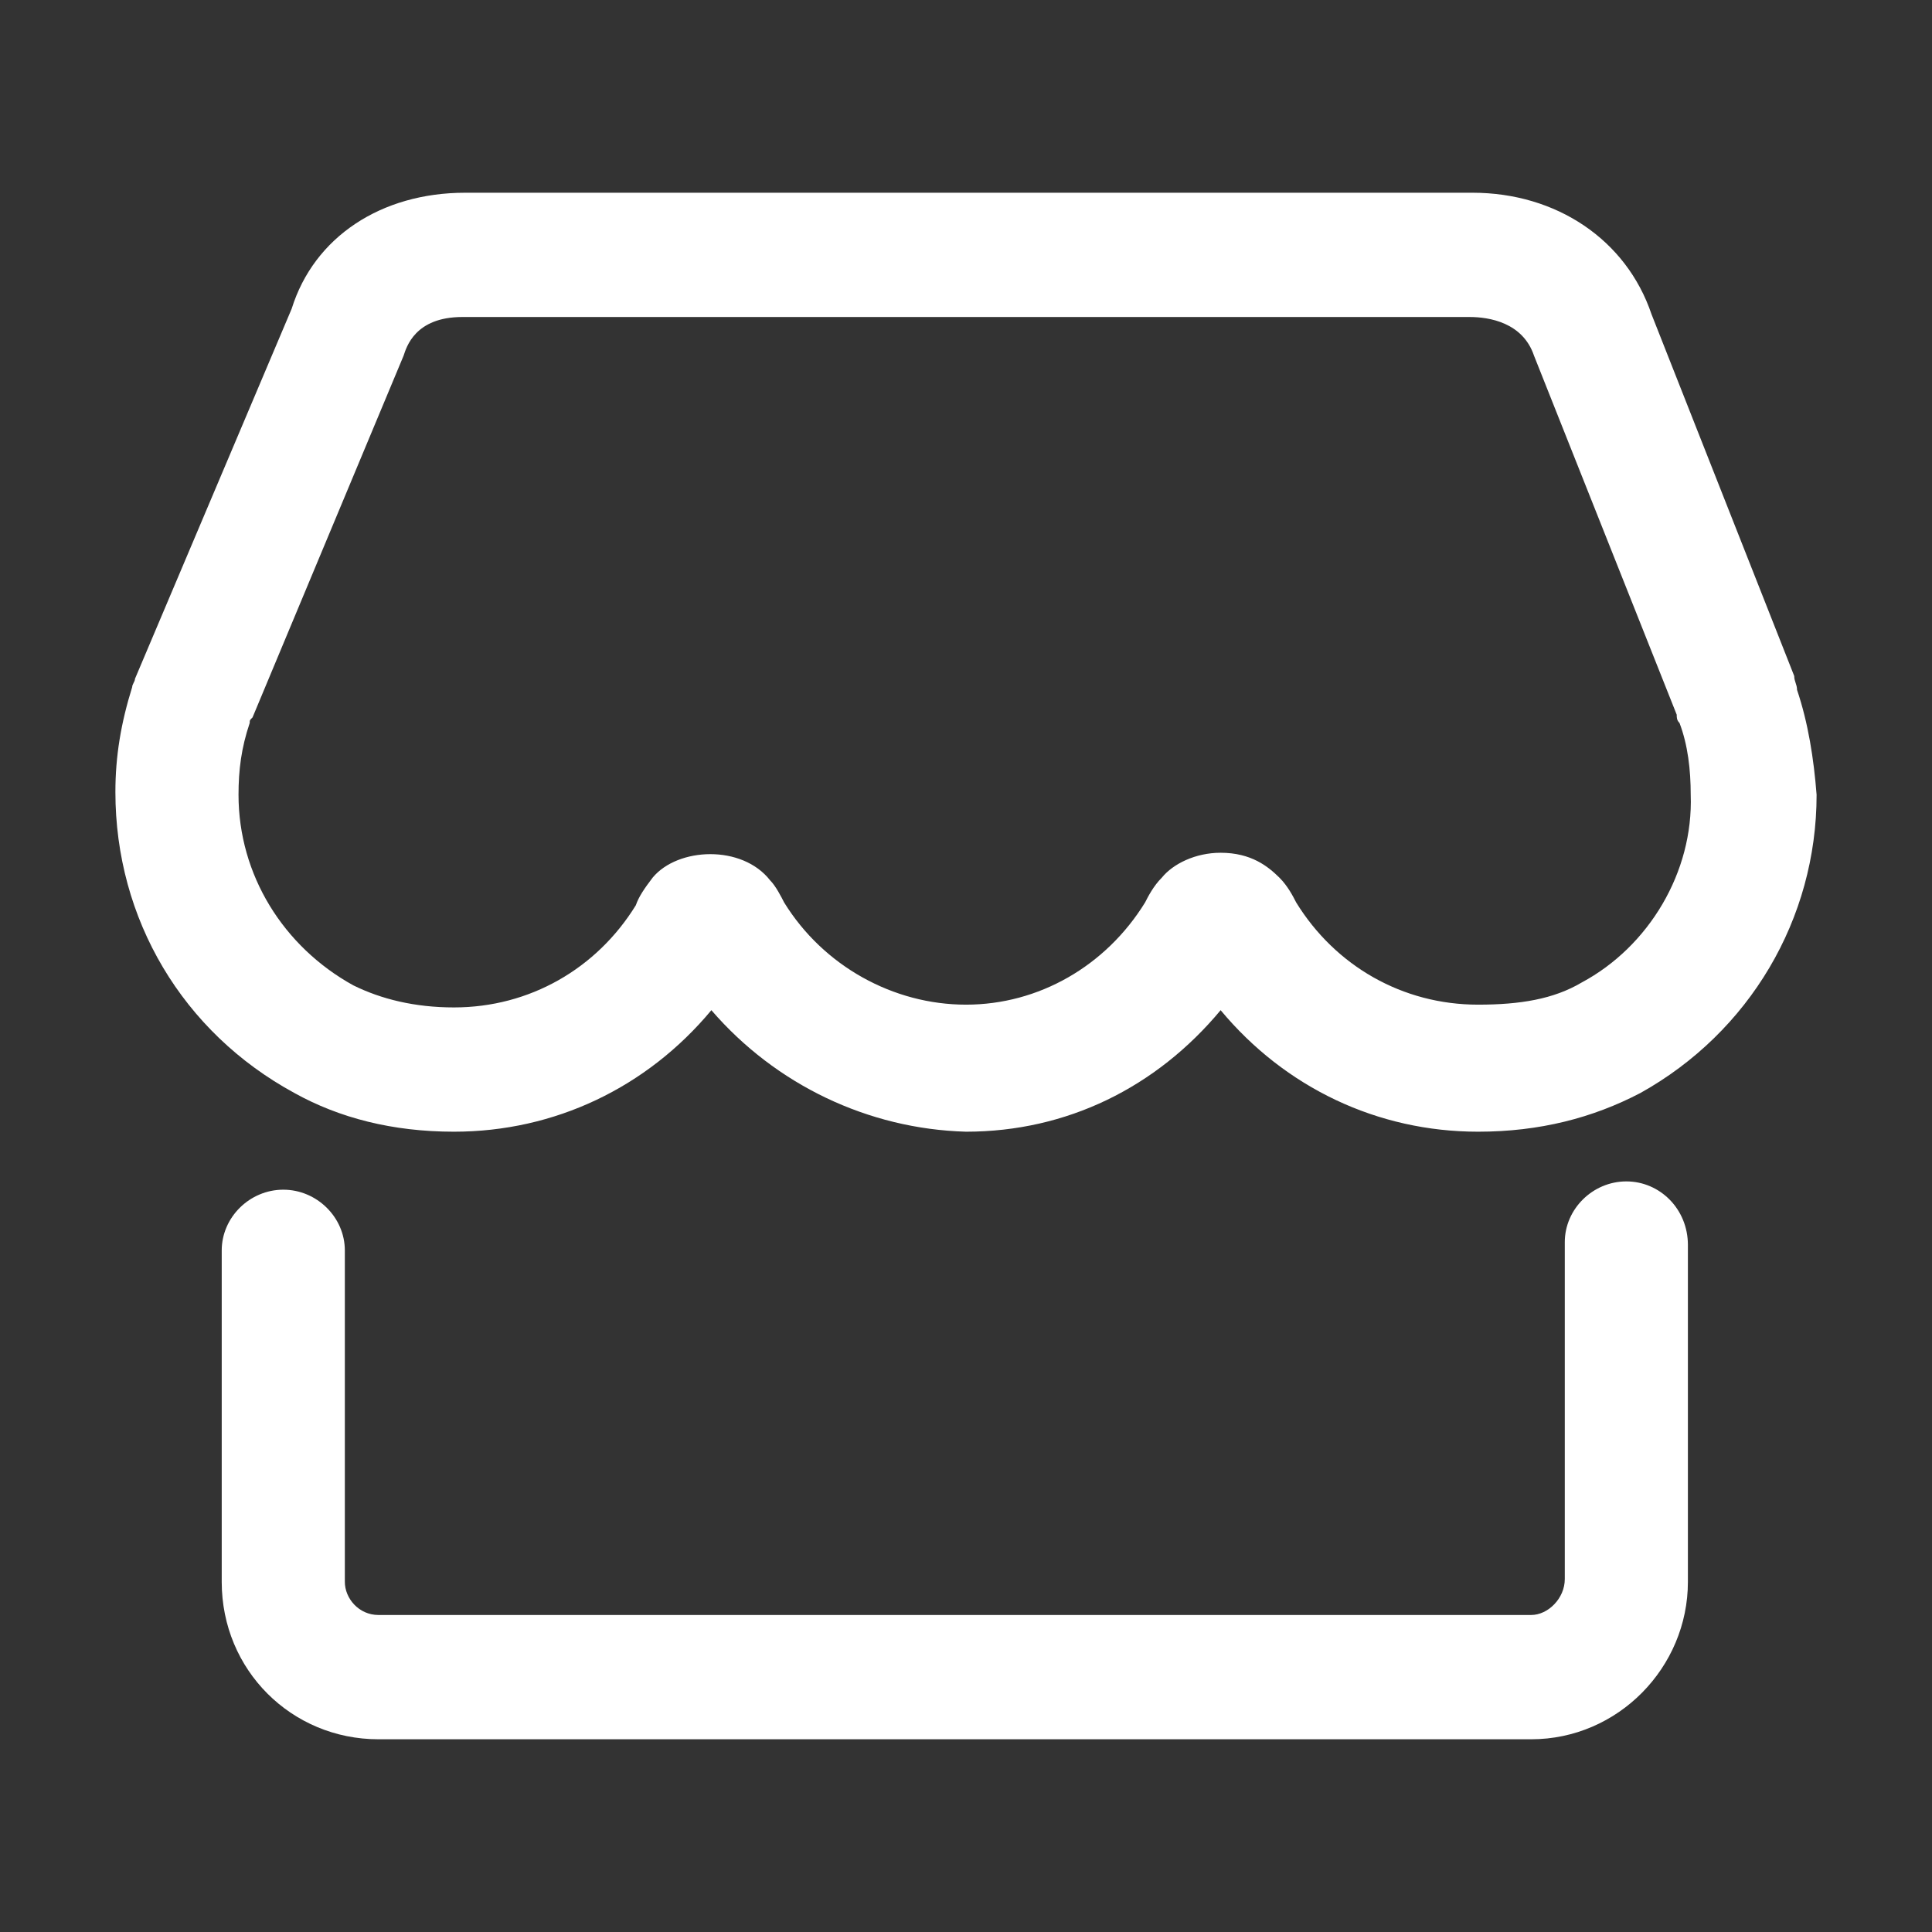 <?xml version="1.0" standalone="no"?><!DOCTYPE svg PUBLIC "-//W3C//DTD SVG 1.1//EN" "http://www.w3.org/Graphics/SVG/1.1/DTD/svg11.dtd"><svg t="1556422679749" class="icon" style="" viewBox="0 0 1024 1024" version="1.1" xmlns="http://www.w3.org/2000/svg" p-id="14995" xmlns:xlink="http://www.w3.org/1999/xlink" width="128" height="128"><rect x="0" y="0" width="1024" height="1024" fill="#333333" stroke="none"/><defs><style type="text/css"></style></defs><path d="M861.991 626.17c-17.791 0-32.62 14.637-32.62 32.202l0 178.578c0 10.246-8.906 19.025-17.801 19.025L200.571 855.976c-10.381 0-17.799-8.779-17.799-17.56L182.772 662.763c0-17.564-14.831-32.202-32.622-32.202-17.799 0-32.63 14.637-32.63 32.202l0 175.654c0 46.84 37.08 83.433 83.052 83.433l610.999 0c45.975 0 83.053-38.061 83.053-83.433L894.622 659.838C894.621 640.809 879.794 626.17 861.991 626.17z" p-id="14996" fill="#ffffff"></path><path d="M952.462 365.621c0-2.925-1.486-4.39-1.486-7.318l-75.642-191.748c-13.343-39.52-50.419-64.404-94.909-64.404L246.544 102.152c-44.487 0-80.089 23.418-91.946 61.479L71.546 359.768c0 1.463-1.486 2.929-1.486 4.394-5.934 19.029-8.896 36.595-8.896 55.621 0 67.337 35.592 127.346 94.919 159.549 23.724 13.175 51.897 20.493 84.527 20.493 53.393 0 102.328-23.418 136.435-64.404 34.106 39.522 83.049 62.94 134.958 64.404 53.383 0 100.844-23.418 134.96-64.404 34.096 40.985 83.041 64.404 136.435 64.404 32.62 0 60.802-7.318 86.013-20.493 57.83-32.202 93.424-92.212 93.424-158.085C961.357 402.217 958.386 383.191 952.462 365.621zM838.267 520.778c-14.831 8.787-32.63 11.714-54.869 11.714-40.04 0-75.642-20.495-96.394-54.16-1.488-2.927-4.46-8.781-8.906-13.171-5.934-5.854-14.831-13.177-31.134-13.177-13.353 0-25.22 5.856-31.155 13.177-4.447 4.39-7.41 10.244-8.896 13.171-20.763 33.665-56.354 54.16-94.909 54.16-38.563 0-75.632-20.495-96.394-54.16-1.486-2.927-4.458-8.781-7.418-11.712-14.831-19.027-48.937-17.562-62.278-1.459-4.46 5.85-7.42 10.244-8.906 14.633-20.763 33.667-56.354 54.162-96.394 54.162-20.763 0-38.555-4.392-53.383-11.712-37.08-20.493-60.814-58.549-60.814-100.999 0-13.173 1.486-24.882 5.934-38.055 0-1.465 0-1.465 1.486-2.931l80.079-191.748c1.486-4.394 5.934-20.493 31.144-20.493l533.881 0c10.381 0 28.183 2.927 34.116 20.493l75.634 190.287c0 1.461 0 2.927 1.486 4.392 4.447 11.708 5.932 24.882 5.932 38.055C897.583 462.23 873.858 501.753 838.267 520.778z" p-id="14997" fill="#ffffff"></path></svg>